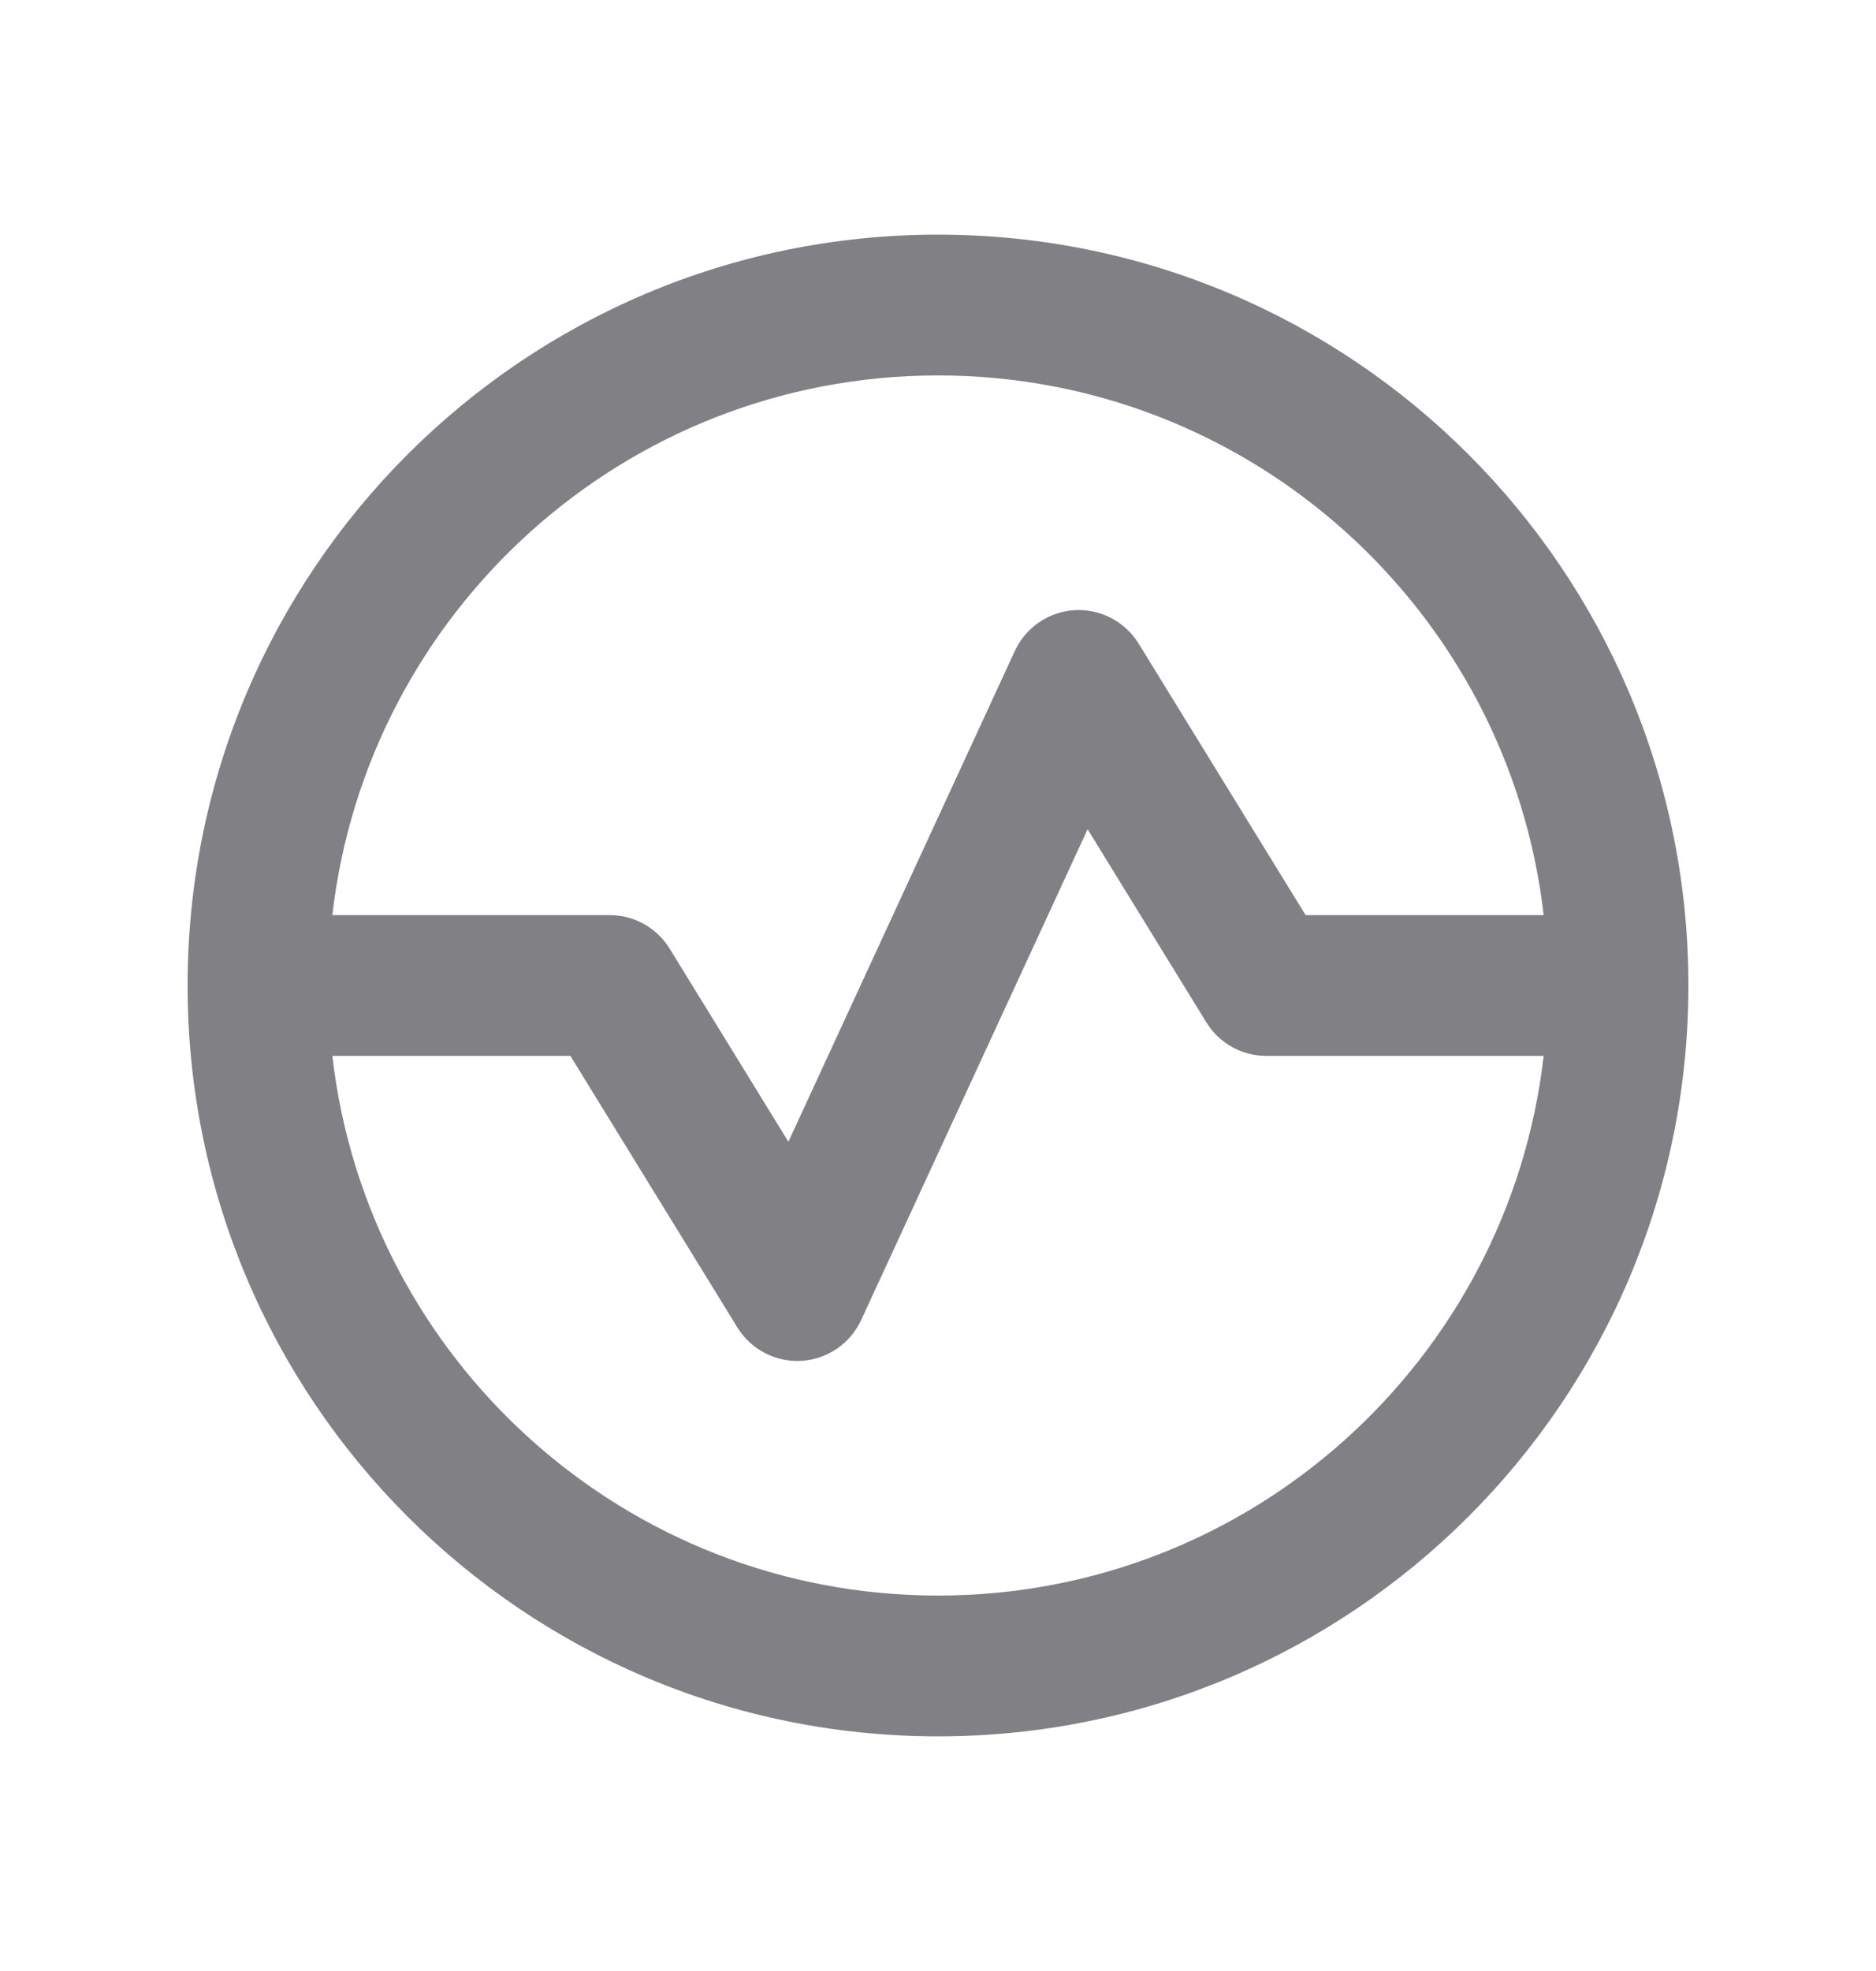 <svg width="20" height="21" viewBox="0 0 20 21" fill="none" xmlns="http://www.w3.org/2000/svg">
    <path fill-rule="evenodd" clip-rule="evenodd" d="M18 10.5C18 14.918 14.418 18.5 10 18.5C5.582 18.5 2 14.918 2 10.5C2 6.082 5.582 2.5 10 2.5C14.418 2.5 18 6.082 18 10.5ZM16.457 11.25C16.085 14.487 13.336 17 10 17C6.664 17 3.915 14.487 3.543 11.25H6.081L7.861 14.143C8.006 14.379 8.269 14.515 8.545 14.499C8.821 14.482 9.065 14.315 9.181 14.064L11.595 8.835L12.861 10.893C12.998 11.115 13.24 11.25 13.5 11.25H16.457ZM16.457 9.75C16.085 6.513 13.336 4 10 4C6.664 4 3.915 6.513 3.543 9.75H6.5C6.76 9.75 7.002 9.885 7.139 10.107L8.405 12.165L10.819 6.936C10.935 6.685 11.179 6.518 11.455 6.501C11.731 6.485 11.994 6.622 12.139 6.857L13.919 9.75H16.457Z" fill="#808085"/>
</svg>
